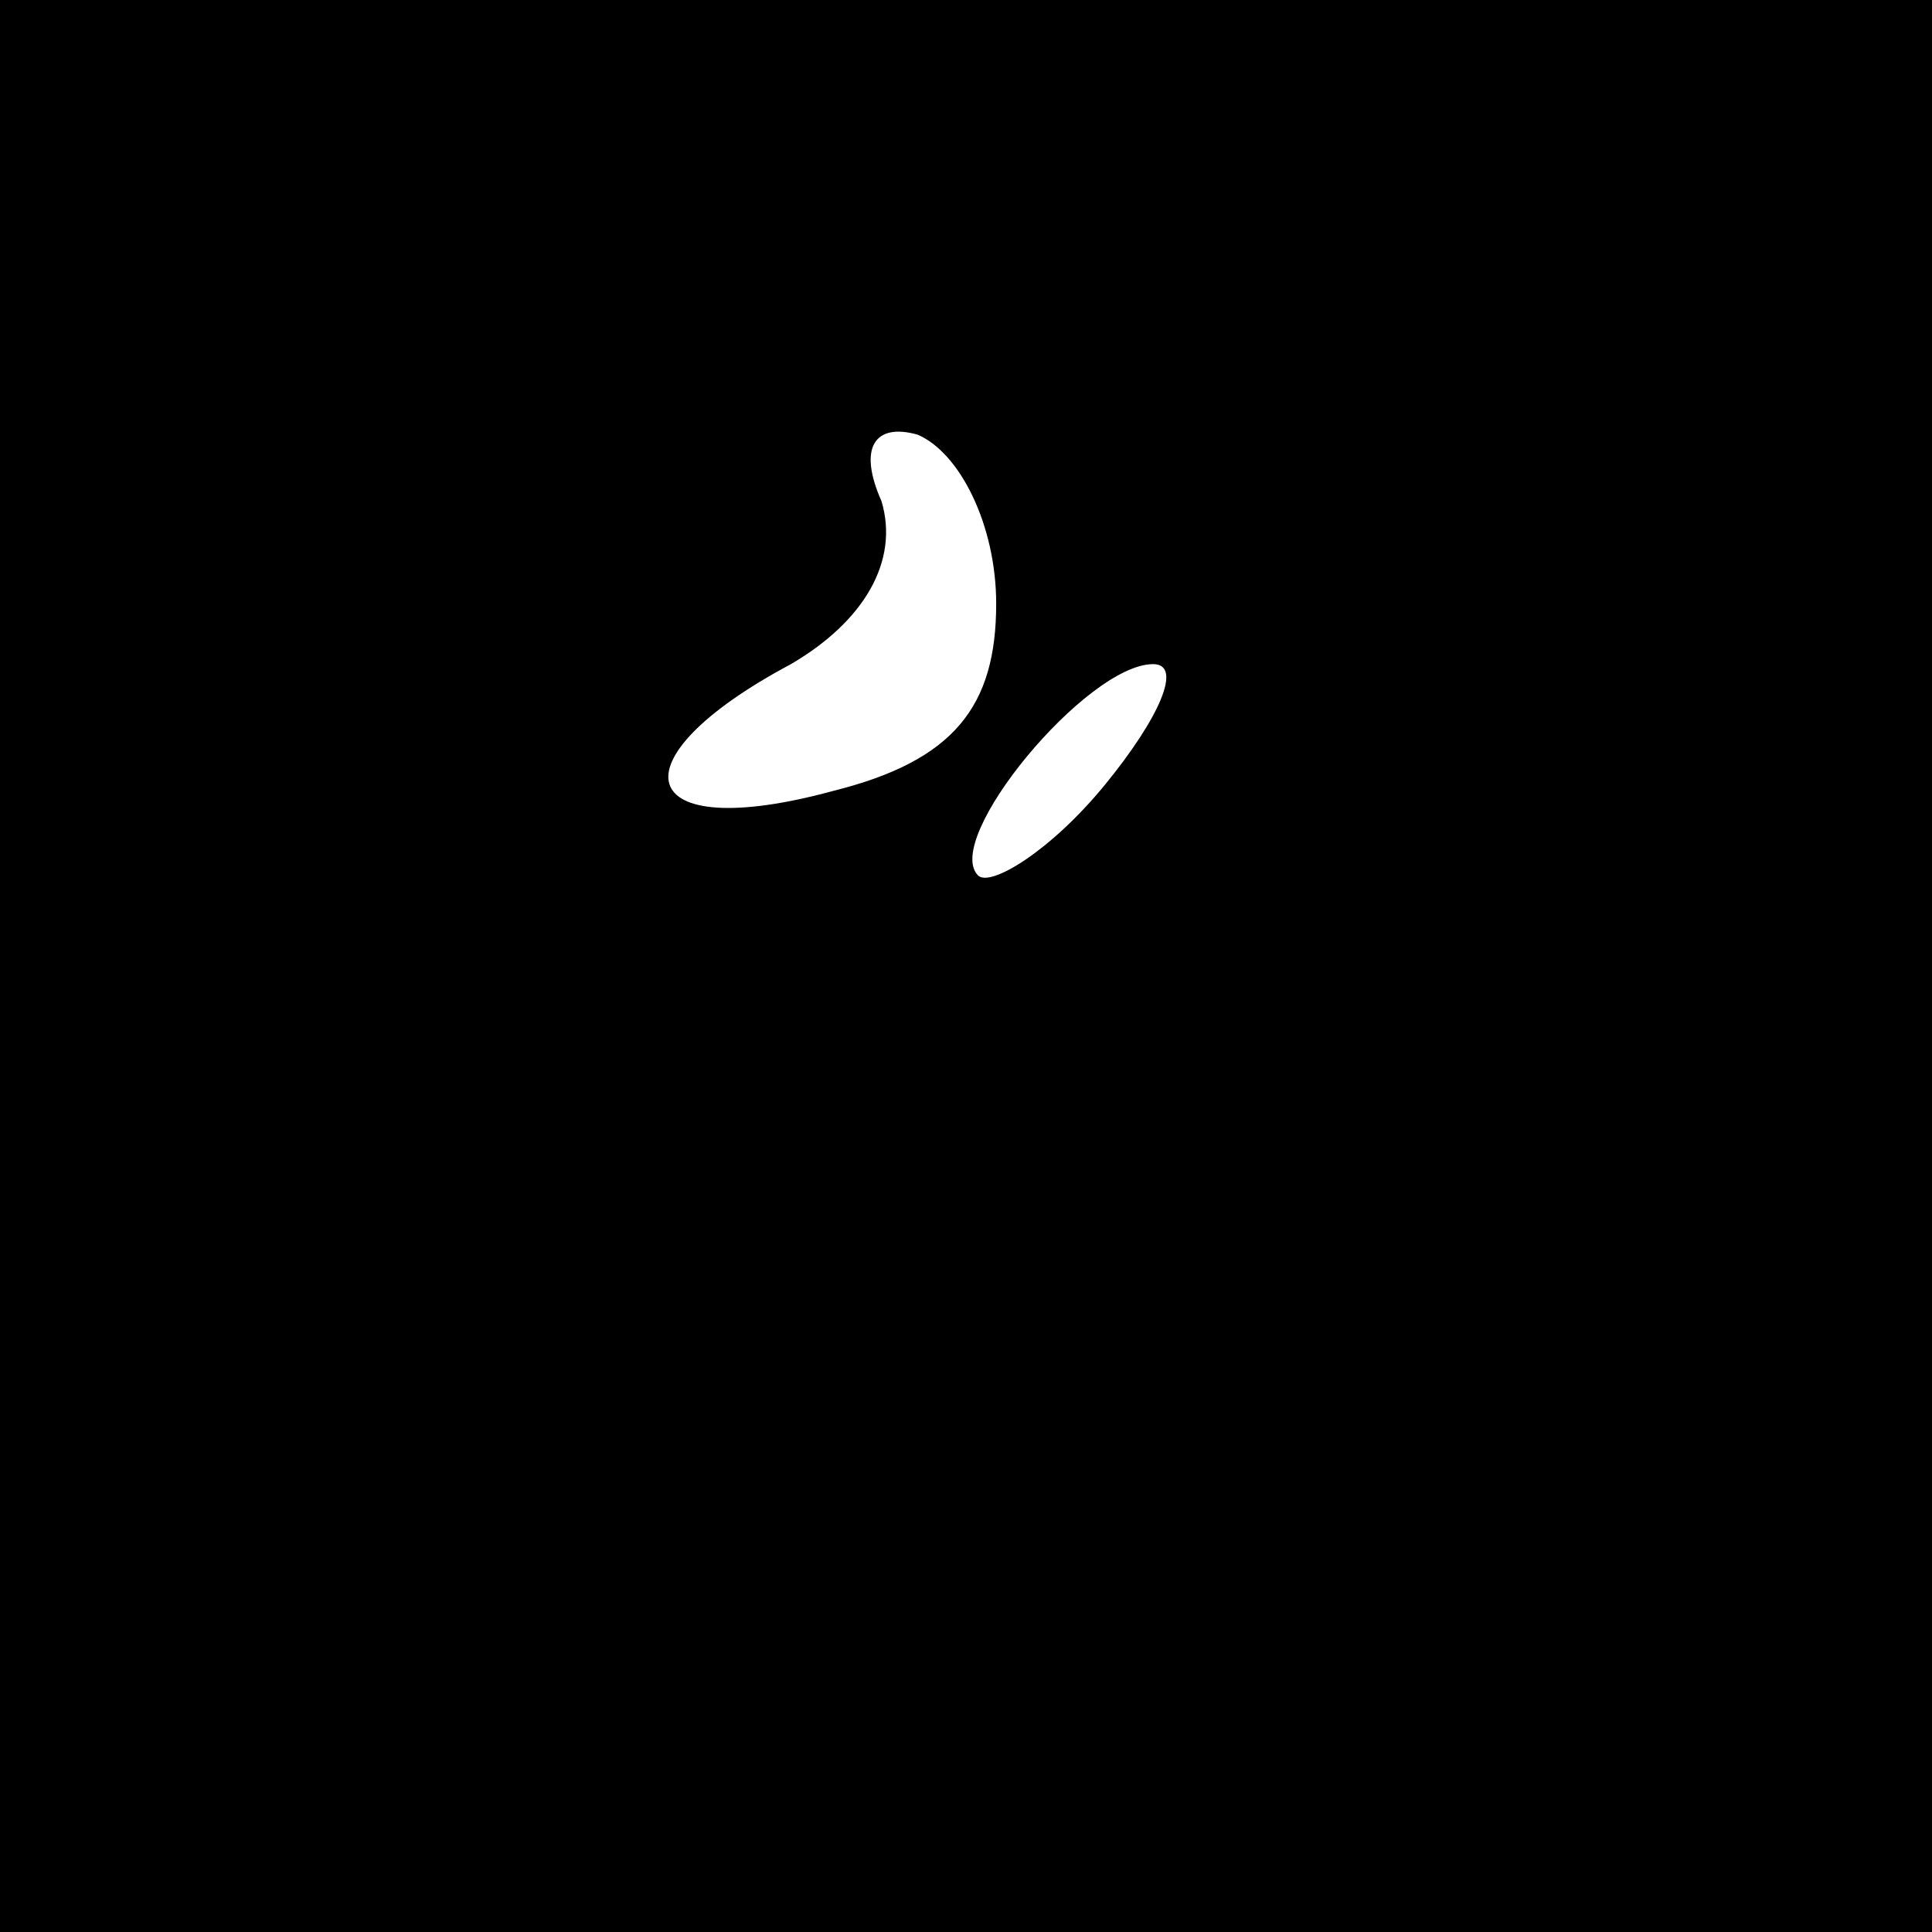 <?xml version="1.0" standalone="no"?>
<!DOCTYPE svg PUBLIC "-//W3C//DTD SVG 20010904//EN"
 "http://www.w3.org/TR/2001/REC-SVG-20010904/DTD/svg10.dtd">
<svg version="1.0" xmlns="http://www.w3.org/2000/svg"
 width="32pt" height="32pt" viewBox="0 0 32 32"
 preserveAspectRatio="xMidYMid meet">
<rect x="0" y="0" width="32" height="32" fill="#808080" stroke="none"/>
<g transform="translate(0,32) scale(0.1,-0.1)"
fill="#000000" stroke="none">
<path fill="#000000" stroke="none" d="M0 160 l0 -160 160 0 160 0 0 160 0
160 -160 0 -160 0 0 -160z"/>
<path fill="#ffffff" stroke="none" d="M165 220 c0 -17 -7 -26 -27 -31 -33 -9
-37 5 -7 21 12 7 18 17 15 27 -4 9 -1 13 6 11 7 -3 13 -15 13 -28z"/>
<path fill="#ffffff" stroke="none" d="M183 190 c-9 -11 -19 -17 -21 -15 -6 6
18 35 29 35 5 0 1 -9 -8 -20z"/>
</g>
</svg>

